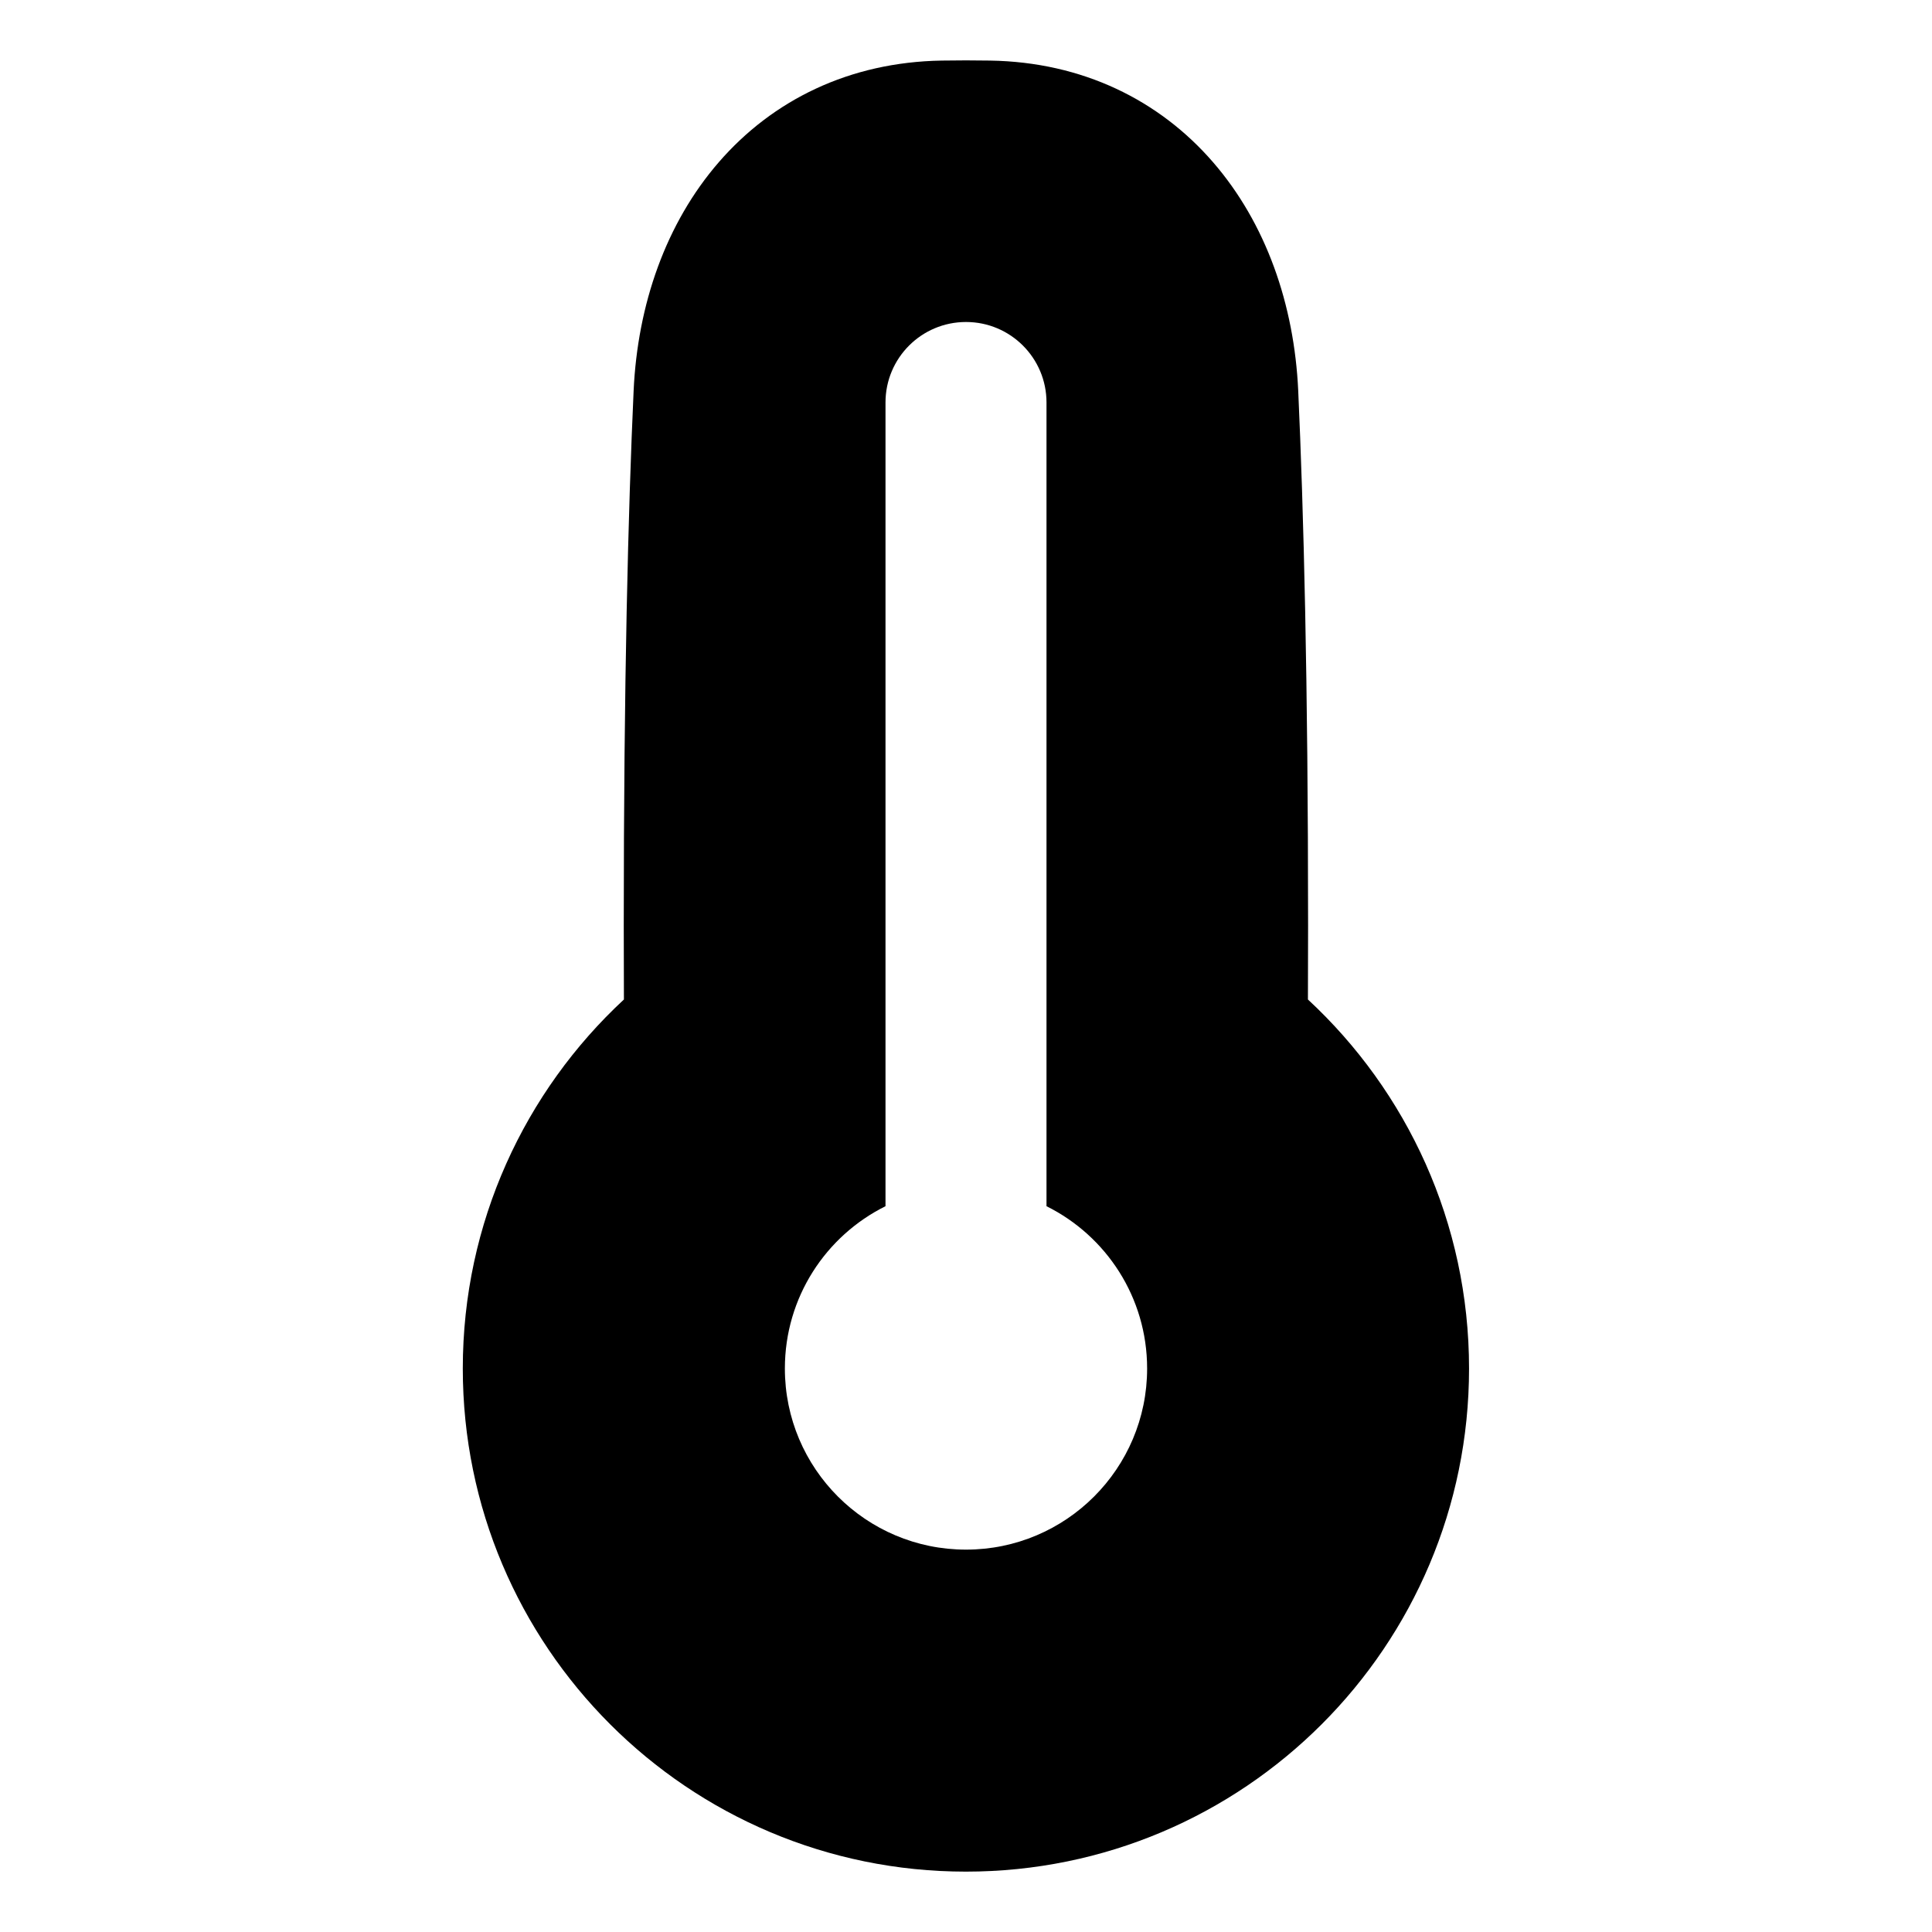 <svg xmlns="http://www.w3.org/2000/svg" fill="none" viewBox="0 0 48 48" id="Thermometer--Streamline-Plump">
  <desc>
    Thermometer Streamline Icon: https://streamlinehq.com
  </desc>
  <g id="thermometer--temperature-thermometer-weather-level-meter-mercury-measure">
    <path id="Subtract" fill="#000000" fill-rule="evenodd" d="M23.402 1.505c0.194 -0.003 0.393 -0.005 0.597 -0.005 0.204 0 0.404 0.002 0.597 0.005 2.298 0.036 4.205 0.983 5.541 2.524 1.316 1.518 2.019 3.537 2.117 5.681 0.134 2.951 0.245 7.223 0.245 13.29 0 0.63 -0.001 1.24 -0.004 1.832 2.46 2.281 4.003 5.545 4.003 9.168 0 6.904 -5.596 12.5 -12.5 12.5 -6.904 0 -12.5 -5.596 -12.5 -12.5 0 -3.623 1.543 -6.887 4.003 -9.168 -0.002 -0.592 -0.004 -1.202 -0.004 -1.832 0 -6.067 0.111 -10.339 0.245 -13.29 0.098 -2.144 0.801 -4.164 2.117 -5.681 1.336 -1.541 3.243 -2.487 5.541 -2.524Zm2.598 28.463V10c0 -1.105 -0.895 -2 -2 -2 -1.105 0 -2 0.895 -2 2v19.968c-1.482 0.736 -2.5 2.265 -2.5 4.032 0 2.485 2.015 4.5 4.5 4.5s4.5 -2.015 4.5 -4.5c0 -1.767 -1.018 -3.296 -2.5 -4.032Z" clip-rule="evenodd" stroke-width="1"></path>
  </g>
</svg>